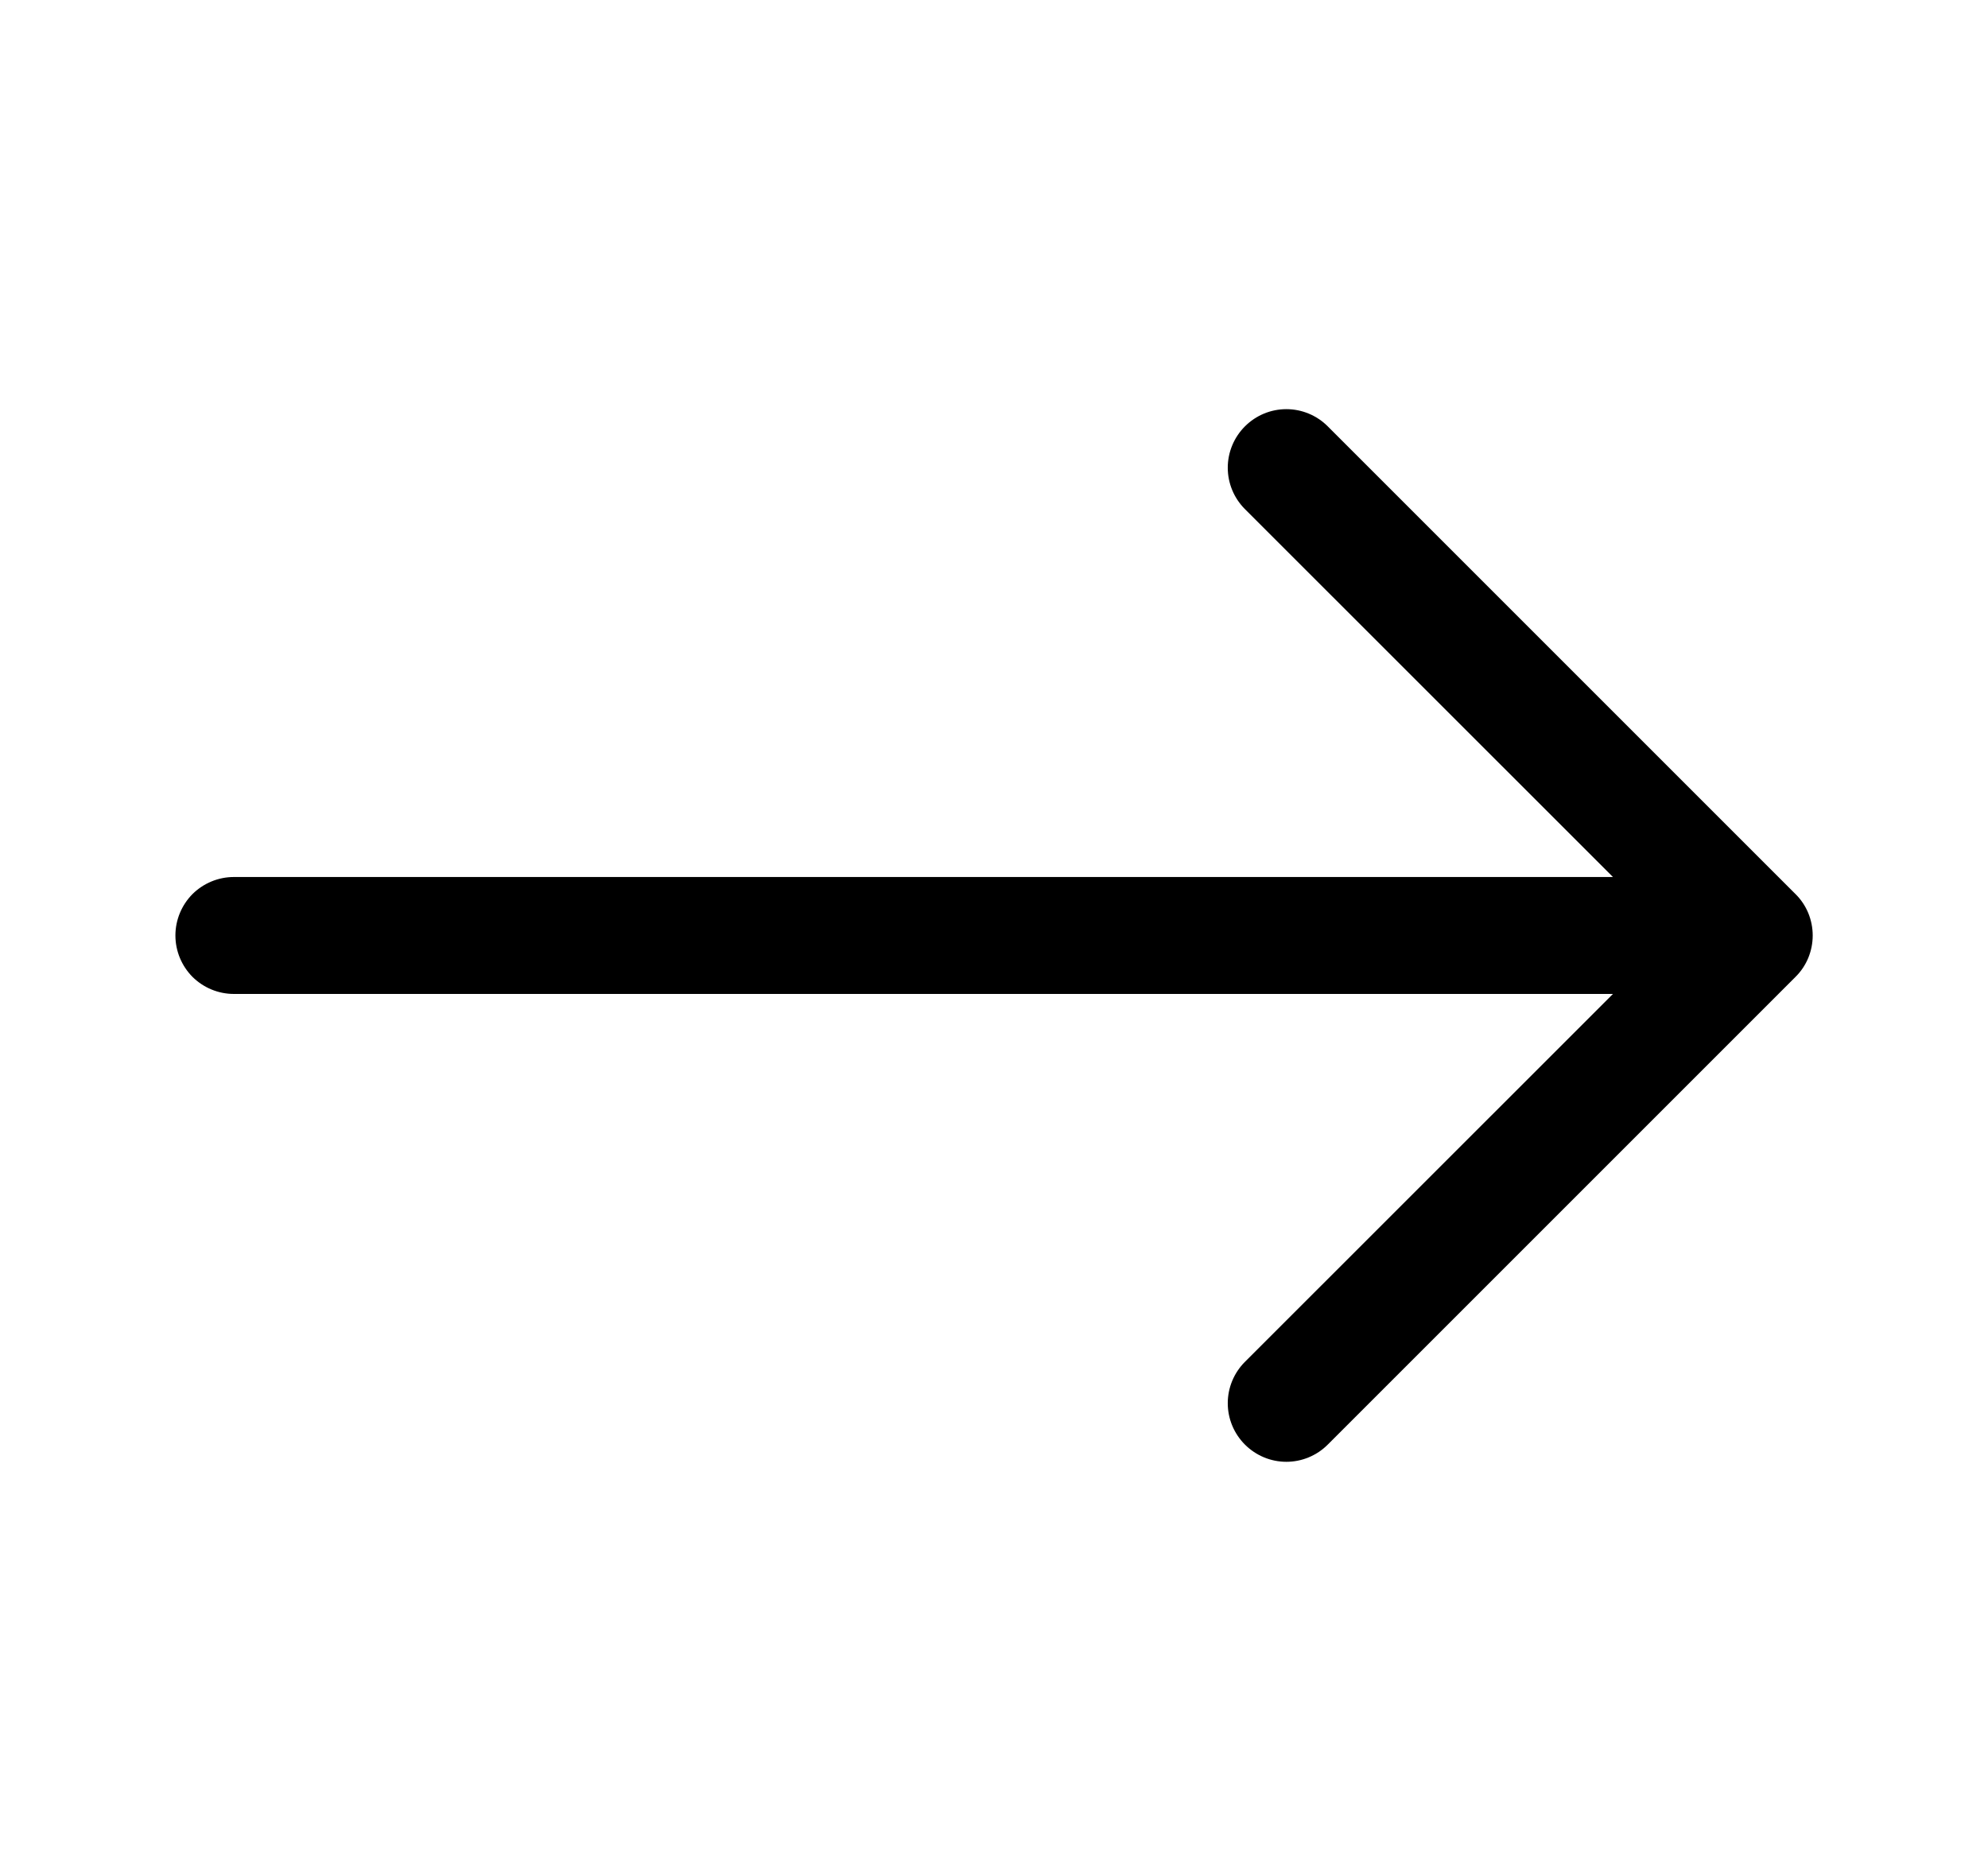 <svg width="17" height="16" viewBox="0 0 17 16" fill="none" xmlns="http://www.w3.org/2000/svg">
<path fill-rule="evenodd" clip-rule="evenodd" d="M1.5 8C1.5 7.867 1.553 7.74 1.646 7.646C1.74 7.553 1.867 7.5 2 7.5H13.793L10.646 4.354C10.552 4.26 10.499 4.133 10.499 4C10.499 3.867 10.552 3.74 10.646 3.646C10.74 3.552 10.867 3.499 11 3.499C11.133 3.499 11.26 3.552 11.354 3.646L15.354 7.646C15.401 7.692 15.438 7.748 15.463 7.808C15.488 7.869 15.501 7.934 15.501 8C15.501 8.066 15.488 8.131 15.463 8.192C15.438 8.252 15.401 8.308 15.354 8.354L11.354 12.354C11.26 12.448 11.133 12.501 11 12.501C10.867 12.501 10.74 12.448 10.646 12.354C10.552 12.26 10.499 12.133 10.499 12C10.499 11.867 10.552 11.74 10.646 11.646L13.793 8.5H2C1.867 8.5 1.74 8.447 1.646 8.354C1.553 8.26 1.5 8.133 1.5 8V8Z" fill="black"/>
</svg>
